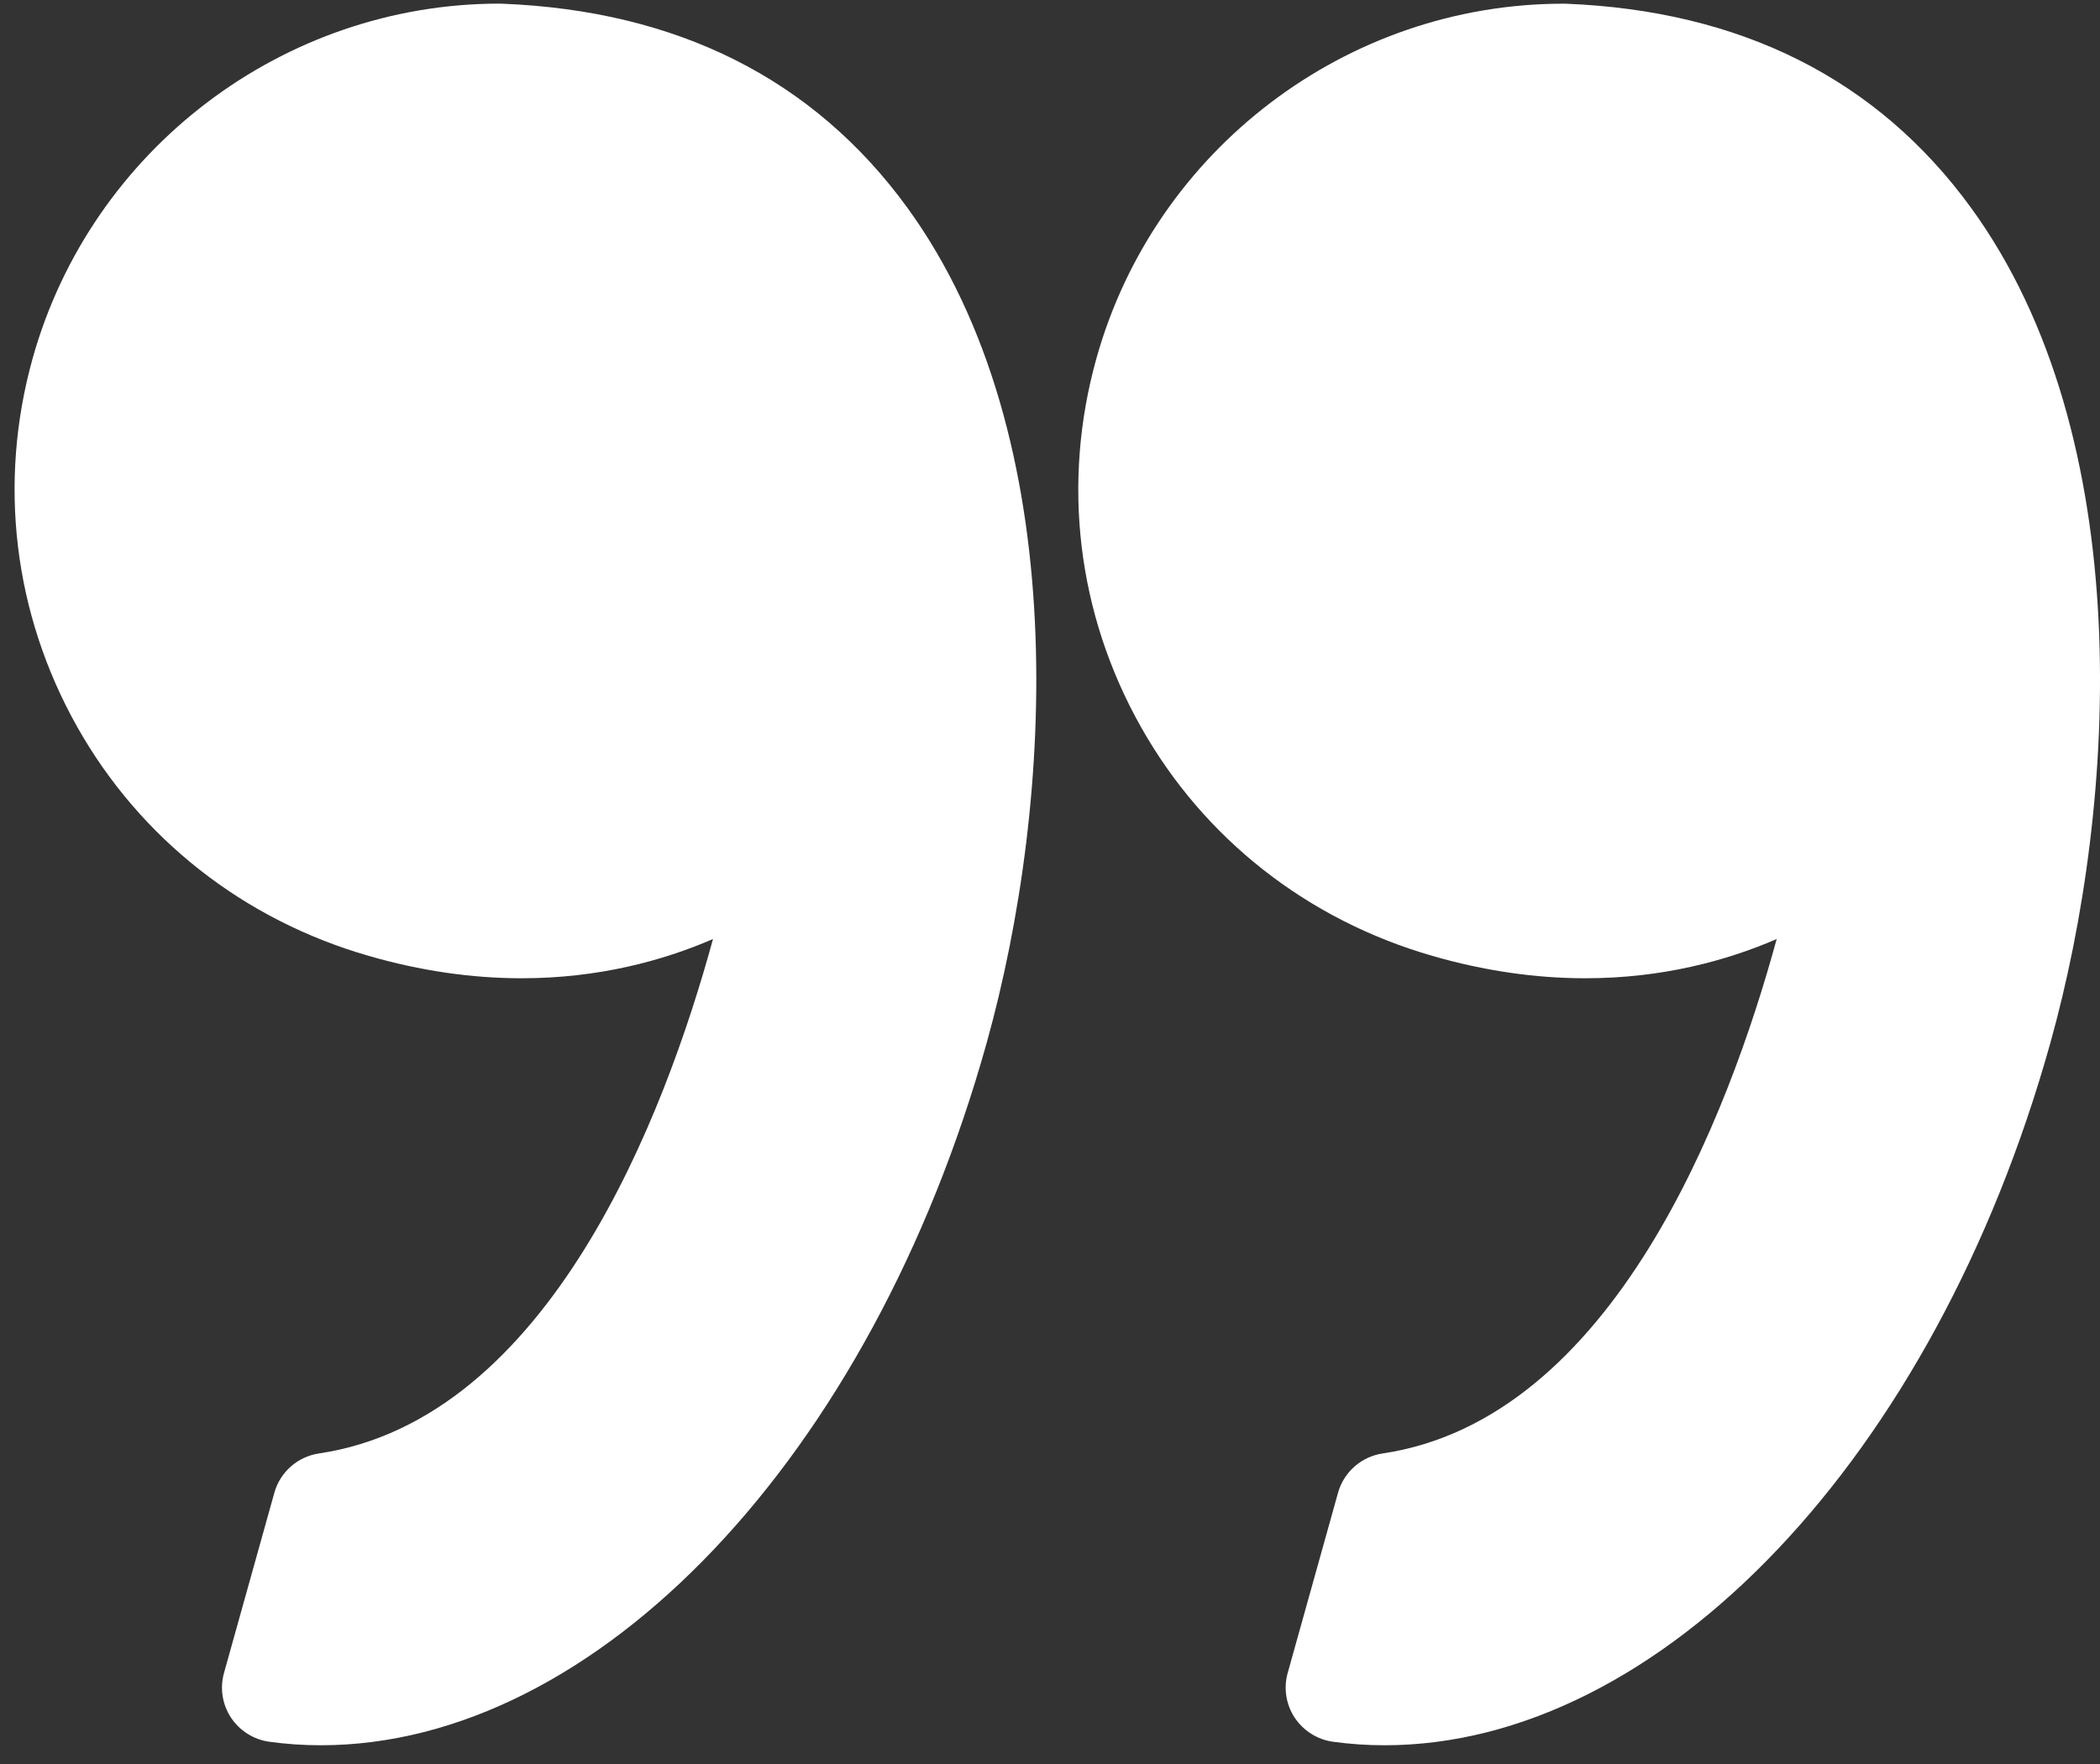 <?xml version="1.0" encoding="UTF-8"?>
<svg width="25px" height="21px" viewBox="0 0 25 21" version="1.1" xmlns="http://www.w3.org/2000/svg" xmlns:xlink="http://www.w3.org/1999/xlink">
    <rect x="0" y="0" width="25" height="21" fill="#333333" stroke="none"/>
    <!-- Generator: Sketch 60.1 (88133) - https://sketch.com -->
    <title>left-quote copy</title>
    <desc>Created with Sketch.</desc>
    <g id="Page-1" stroke="none" stroke-width="1" fill="none" fill-rule="evenodd">
        <g id="five-points-tax-about" transform="translate(-1291, -1502)" fill="#FFFFFF" fill-rule="nonzero">
            <g id="left-quote-copy" transform="translate(1303.5, 1512.5) scale(-1, -1) translate(-1303.5, -1512.5) translate(1291, 1502)">
                <path d="M7.946,9.62 C7.334,9.443 6.723,9.354 6.128,9.354 C5.21,9.354 4.443,9.564 3.849,9.821 C4.422,7.724 5.798,4.105 8.54,3.697 C8.794,3.659 9.002,3.476 9.071,3.229 L9.67,1.085 C9.721,0.904 9.691,0.71 9.588,0.553 C9.484,0.396 9.318,0.291 9.132,0.265 C8.929,0.237 8.723,0.223 8.519,0.223 C5.228,0.223 1.969,3.658 0.593,8.577 C-0.214,11.462 -0.451,15.8 1.538,18.53 C2.651,20.058 4.274,20.874 6.363,20.956 C6.372,20.956 6.38,20.956 6.389,20.956 C8.966,20.956 11.252,19.22 11.947,16.735 C12.363,15.249 12.175,13.691 11.418,12.347 C10.67,11.017 9.436,10.048 7.946,9.62 Z" id="Path"></path>
                <path d="M24.081,12.347 C23.332,11.017 22.099,10.048 20.609,9.62 C19.997,9.443 19.386,9.354 18.791,9.354 C17.873,9.354 17.106,9.564 16.512,9.821 C17.085,7.724 18.461,4.105 21.203,3.697 C21.457,3.659 21.665,3.476 21.734,3.229 L22.333,1.085 C22.384,0.904 22.354,0.71 22.251,0.553 C22.147,0.396 21.981,0.291 21.795,0.265 C21.593,0.237 21.386,0.223 21.182,0.223 C17.891,0.223 14.632,3.658 13.256,8.577 C12.449,11.462 12.213,15.8 14.201,18.531 C15.314,20.059 16.938,20.875 19.026,20.956 C19.035,20.956 19.043,20.957 19.052,20.957 C21.629,20.957 23.915,19.221 24.611,16.735 C25.026,15.25 24.837,13.691 24.081,12.347 Z" id="Path"></path>
            </g>
        </g>
    </g>
</svg>